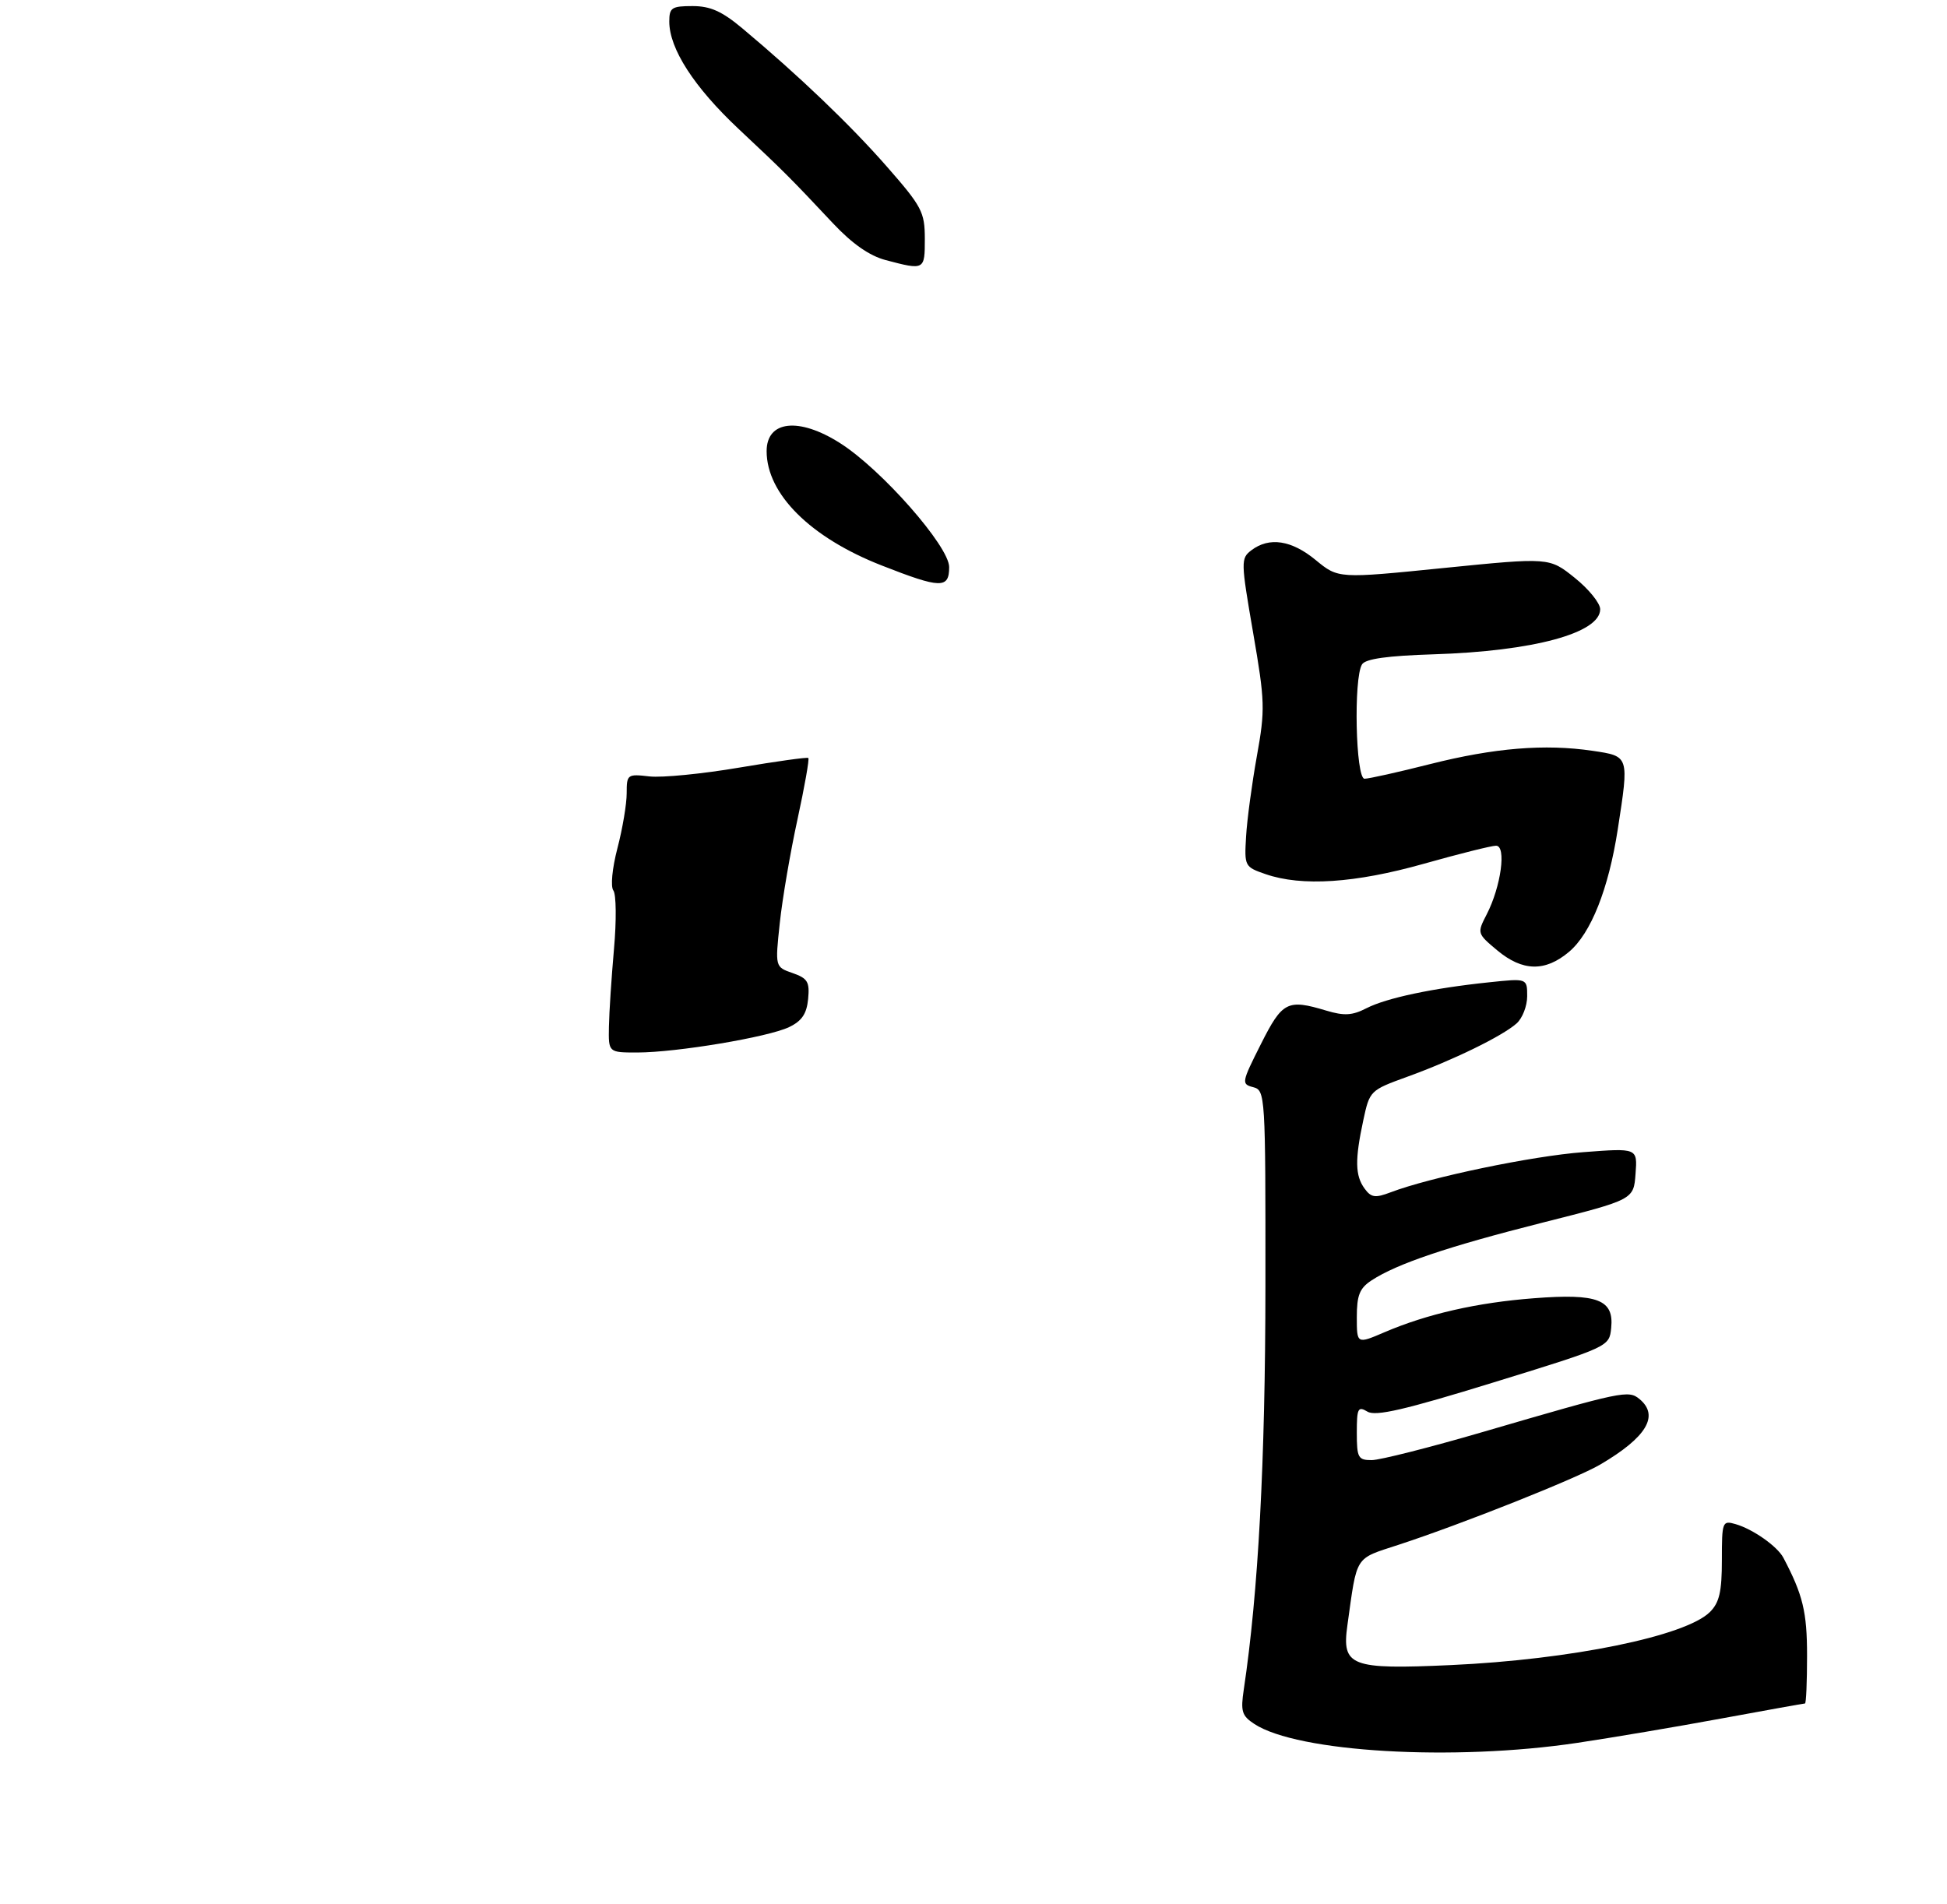 <?xml version="1.0" encoding="UTF-8" standalone="no"?>
<!DOCTYPE svg PUBLIC "-//W3C//DTD SVG 1.1//EN" "http://www.w3.org/Graphics/SVG/1.1/DTD/svg11.dtd" >
<svg xmlns="http://www.w3.org/2000/svg" xmlns:xlink="http://www.w3.org/1999/xlink" version="1.1" viewBox="0 0 320 313">
 <g >
 <path fill="currentColor"
d=" M 259.26 286.47 C 264.89 285.63 275.54 283.83 282.91 282.47 C 290.29 281.11 296.48 280.00 296.66 280.00 C 296.85 280.00 297.00 276.47 297.00 272.15 C 297.00 264.96 296.32 262.14 293.11 256.05 C 292.12 254.17 288.10 251.34 285.25 250.52 C 283.08 249.89 283.00 250.10 283.00 256.43 C 283.00 261.62 282.59 263.41 281.04 264.96 C 277.08 268.92 258.20 272.79 238.45 273.69 C 221.97 274.44 220.51 273.88 221.45 267.16 C 223.08 255.48 222.56 256.31 229.85 253.92 C 240.20 250.54 259.13 243.01 263.00 240.73 C 270.63 236.25 272.76 232.70 269.46 229.96 C 267.64 228.46 266.72 228.65 243.69 235.38 C 234.99 237.92 226.78 240.00 225.44 240.00 C 223.21 240.00 223.00 239.60 223.00 235.49 C 223.00 231.46 223.19 231.10 224.75 232.03 C 226.10 232.84 230.89 231.73 245.50 227.22 C 264.50 221.36 264.50 221.36 264.81 218.25 C 265.27 213.62 262.58 212.58 252.13 213.39 C 242.80 214.10 234.54 215.98 227.55 218.98 C 223.00 220.93 223.00 220.93 223.00 216.49 C 223.00 212.89 223.46 211.74 225.43 210.45 C 229.60 207.72 237.95 204.90 253.50 200.97 C 268.50 197.18 268.50 197.18 268.81 192.94 C 269.13 188.70 269.13 188.70 260.23 189.38 C 251.81 190.01 235.02 193.51 228.53 195.99 C 226.02 196.94 225.36 196.85 224.28 195.37 C 222.72 193.24 222.67 190.63 224.06 184.16 C 225.11 179.26 225.17 179.21 231.31 176.98 C 238.77 174.28 246.86 170.34 249.25 168.23 C 250.21 167.38 251.00 165.37 251.00 163.75 C 251.00 160.80 251.00 160.80 244.75 161.46 C 235.49 162.42 227.87 164.04 224.59 165.72 C 222.25 166.92 220.94 167.00 217.97 166.11 C 211.58 164.19 210.76 164.61 207.22 171.65 C 204.05 177.94 204.01 178.19 205.97 178.70 C 207.96 179.22 208.00 179.89 207.98 211.37 C 207.96 240.33 206.81 261.72 204.43 277.65 C 203.88 281.30 204.10 282.02 206.16 283.37 C 213.26 288.02 238.87 289.52 259.26 286.47 Z  M 257.87 156.46 C 261.47 153.43 264.37 146.15 265.89 136.31 C 267.76 124.20 267.80 124.31 261.75 123.41 C 253.90 122.25 245.59 122.93 235.02 125.60 C 229.81 126.92 224.97 128.00 224.27 128.00 C 222.81 128.00 222.44 111.43 223.86 109.20 C 224.43 108.29 228.03 107.79 235.59 107.55 C 252.00 107.04 263.00 104.06 263.00 100.14 C 263.00 99.15 261.12 96.82 258.82 94.98 C 254.64 91.62 254.64 91.62 237.30 93.36 C 219.96 95.11 219.96 95.11 216.25 92.06 C 212.28 88.78 208.61 88.22 205.68 90.44 C 203.92 91.78 203.93 92.24 205.95 103.96 C 207.91 115.31 207.95 116.63 206.57 124.30 C 205.76 128.81 204.96 134.74 204.80 137.49 C 204.51 142.38 204.56 142.49 208.00 143.68 C 213.96 145.74 222.72 145.16 234.00 141.98 C 239.78 140.35 245.12 139.01 245.88 139.01 C 247.62 139.00 246.70 145.74 244.34 150.31 C 242.75 153.39 242.77 153.44 246.08 156.21 C 250.24 159.68 253.95 159.76 257.87 156.46 Z  M 156.00 93.21 C 156.00 89.80 144.86 77.13 138.06 72.83 C 131.30 68.53 126.00 69.12 126.00 74.16 C 126.00 81.20 133.21 88.37 144.92 92.95 C 154.63 96.76 156.00 96.79 156.00 93.21 Z  M 152.00 39.25 C 151.99 34.85 151.53 33.97 145.75 27.37 C 139.72 20.49 131.31 12.45 122.07 4.71 C 118.66 1.85 116.76 1.00 113.82 1.00 C 110.40 1.00 110.00 1.26 110.00 3.54 C 110.00 8.01 114.07 14.31 121.38 21.18 C 129.04 28.37 129.82 29.16 136.93 36.73 C 140.08 40.08 142.91 42.05 145.56 42.75 C 151.96 44.44 152.00 44.42 152.00 39.25 Z  M 100.08 168.75 C 100.12 166.41 100.50 160.68 100.91 156.00 C 101.33 151.32 101.28 146.99 100.81 146.37 C 100.33 145.73 100.61 142.75 101.48 139.41 C 102.32 136.21 103.00 132.14 103.00 130.39 C 103.00 127.28 103.11 127.20 106.75 127.62 C 108.81 127.85 115.45 127.20 121.50 126.17 C 127.55 125.15 132.66 124.43 132.85 124.59 C 133.05 124.74 132.24 129.29 131.07 134.69 C 129.89 140.09 128.58 147.76 128.16 151.73 C 127.39 158.94 127.39 158.94 130.26 159.94 C 132.74 160.81 133.09 161.38 132.82 164.21 C 132.58 166.65 131.78 167.83 129.68 168.83 C 126.22 170.48 111.20 172.99 104.75 173.00 C 100.00 173.00 100.00 173.00 100.08 168.75 Z "/>
</g>
</svg>